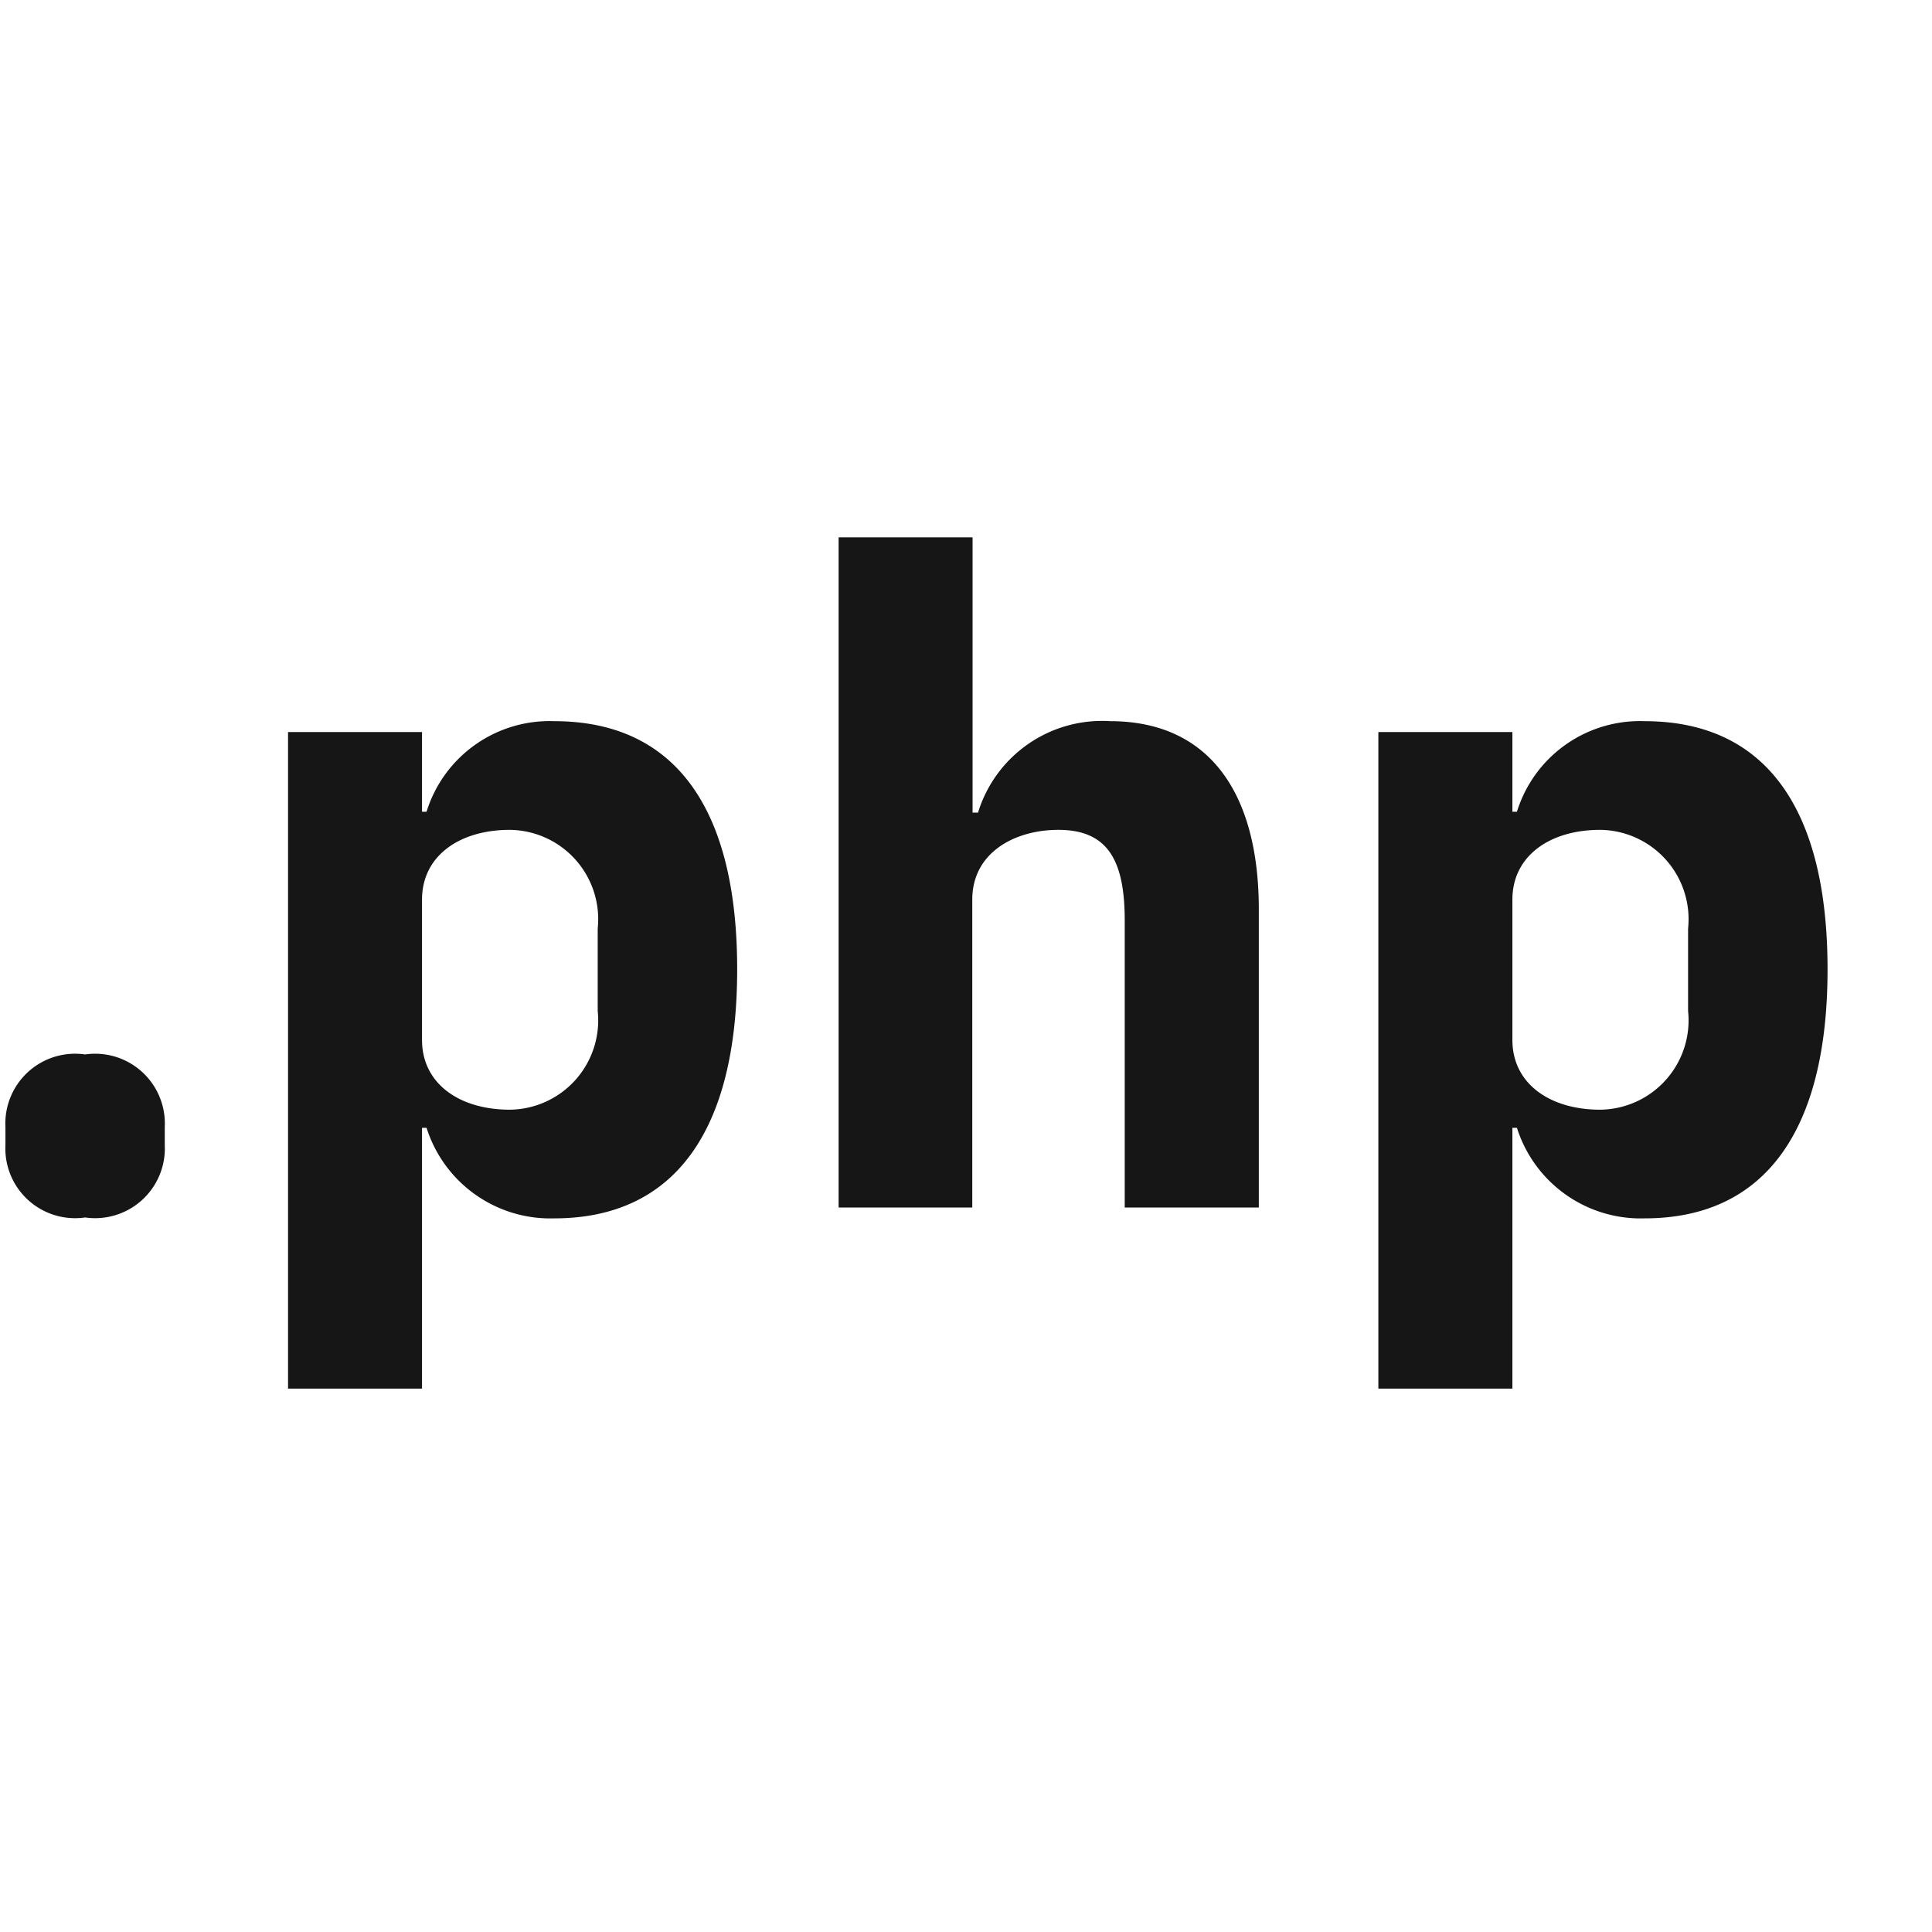 <svg xmlns="http://www.w3.org/2000/svg" viewBox="0 0 32 32" height="192" width="192"><defs><style>.cls-1{fill:none;}.cls-2{fill:#161616;}</style></defs><g id="Layer_2" data-name="Layer 2"><g id="Light_theme_icons" data-name="Light theme icons"><rect class="cls-1" width="32" height="32"/><path class="cls-2" d="M.09,18.965v-.3a1.155,1.155,0,0,1,1.32-1.2,1.155,1.155,0,0,1,1.319,1.2v.3a1.155,1.155,0,0,1-1.319,1.2A1.155,1.155,0,0,1,.09,18.965Z"/><path class="cls-2" d="M4.771,12.125H6.99v1.32h.075a2.133,2.133,0,0,1,2.115-1.5c2,0,3.03,1.44,3.03,4.11S11.175,20.18,9.18,20.18a2.15,2.15,0,0,1-2.115-1.5H6.99V23H4.771ZM9.9,16.745V15.38a1.48,1.48,0,0,0-1.455-1.635c-.84,0-1.455.435-1.455,1.155v2.325c0,.72.615,1.155,1.455,1.155A1.48,1.48,0,0,0,9.9,16.745Z"/><path class="cls-2" d="M13.89,8.9h2.219v4.56h.09a2.149,2.149,0,0,1,2.191-1.515c1.6,0,2.46,1.14,2.46,3.12V20H18.629V15.245c0-1-.284-1.5-1.1-1.5-.72,0-1.425.375-1.425,1.155V20H13.89Z"/><path class="cls-2" d="M22.83,12.125h2.22v1.32h.075a2.132,2.132,0,0,1,2.114-1.5c2,0,3.031,1.44,3.031,4.11s-1.036,4.125-3.031,4.125a2.15,2.15,0,0,1-2.114-1.5H25.05V23H22.83Zm5.13,4.62V15.38a1.48,1.48,0,0,0-1.455-1.635c-.84,0-1.455.435-1.455,1.155v2.325c0,.72.615,1.155,1.455,1.155A1.48,1.48,0,0,0,27.96,16.745Z"/></g></g></svg>